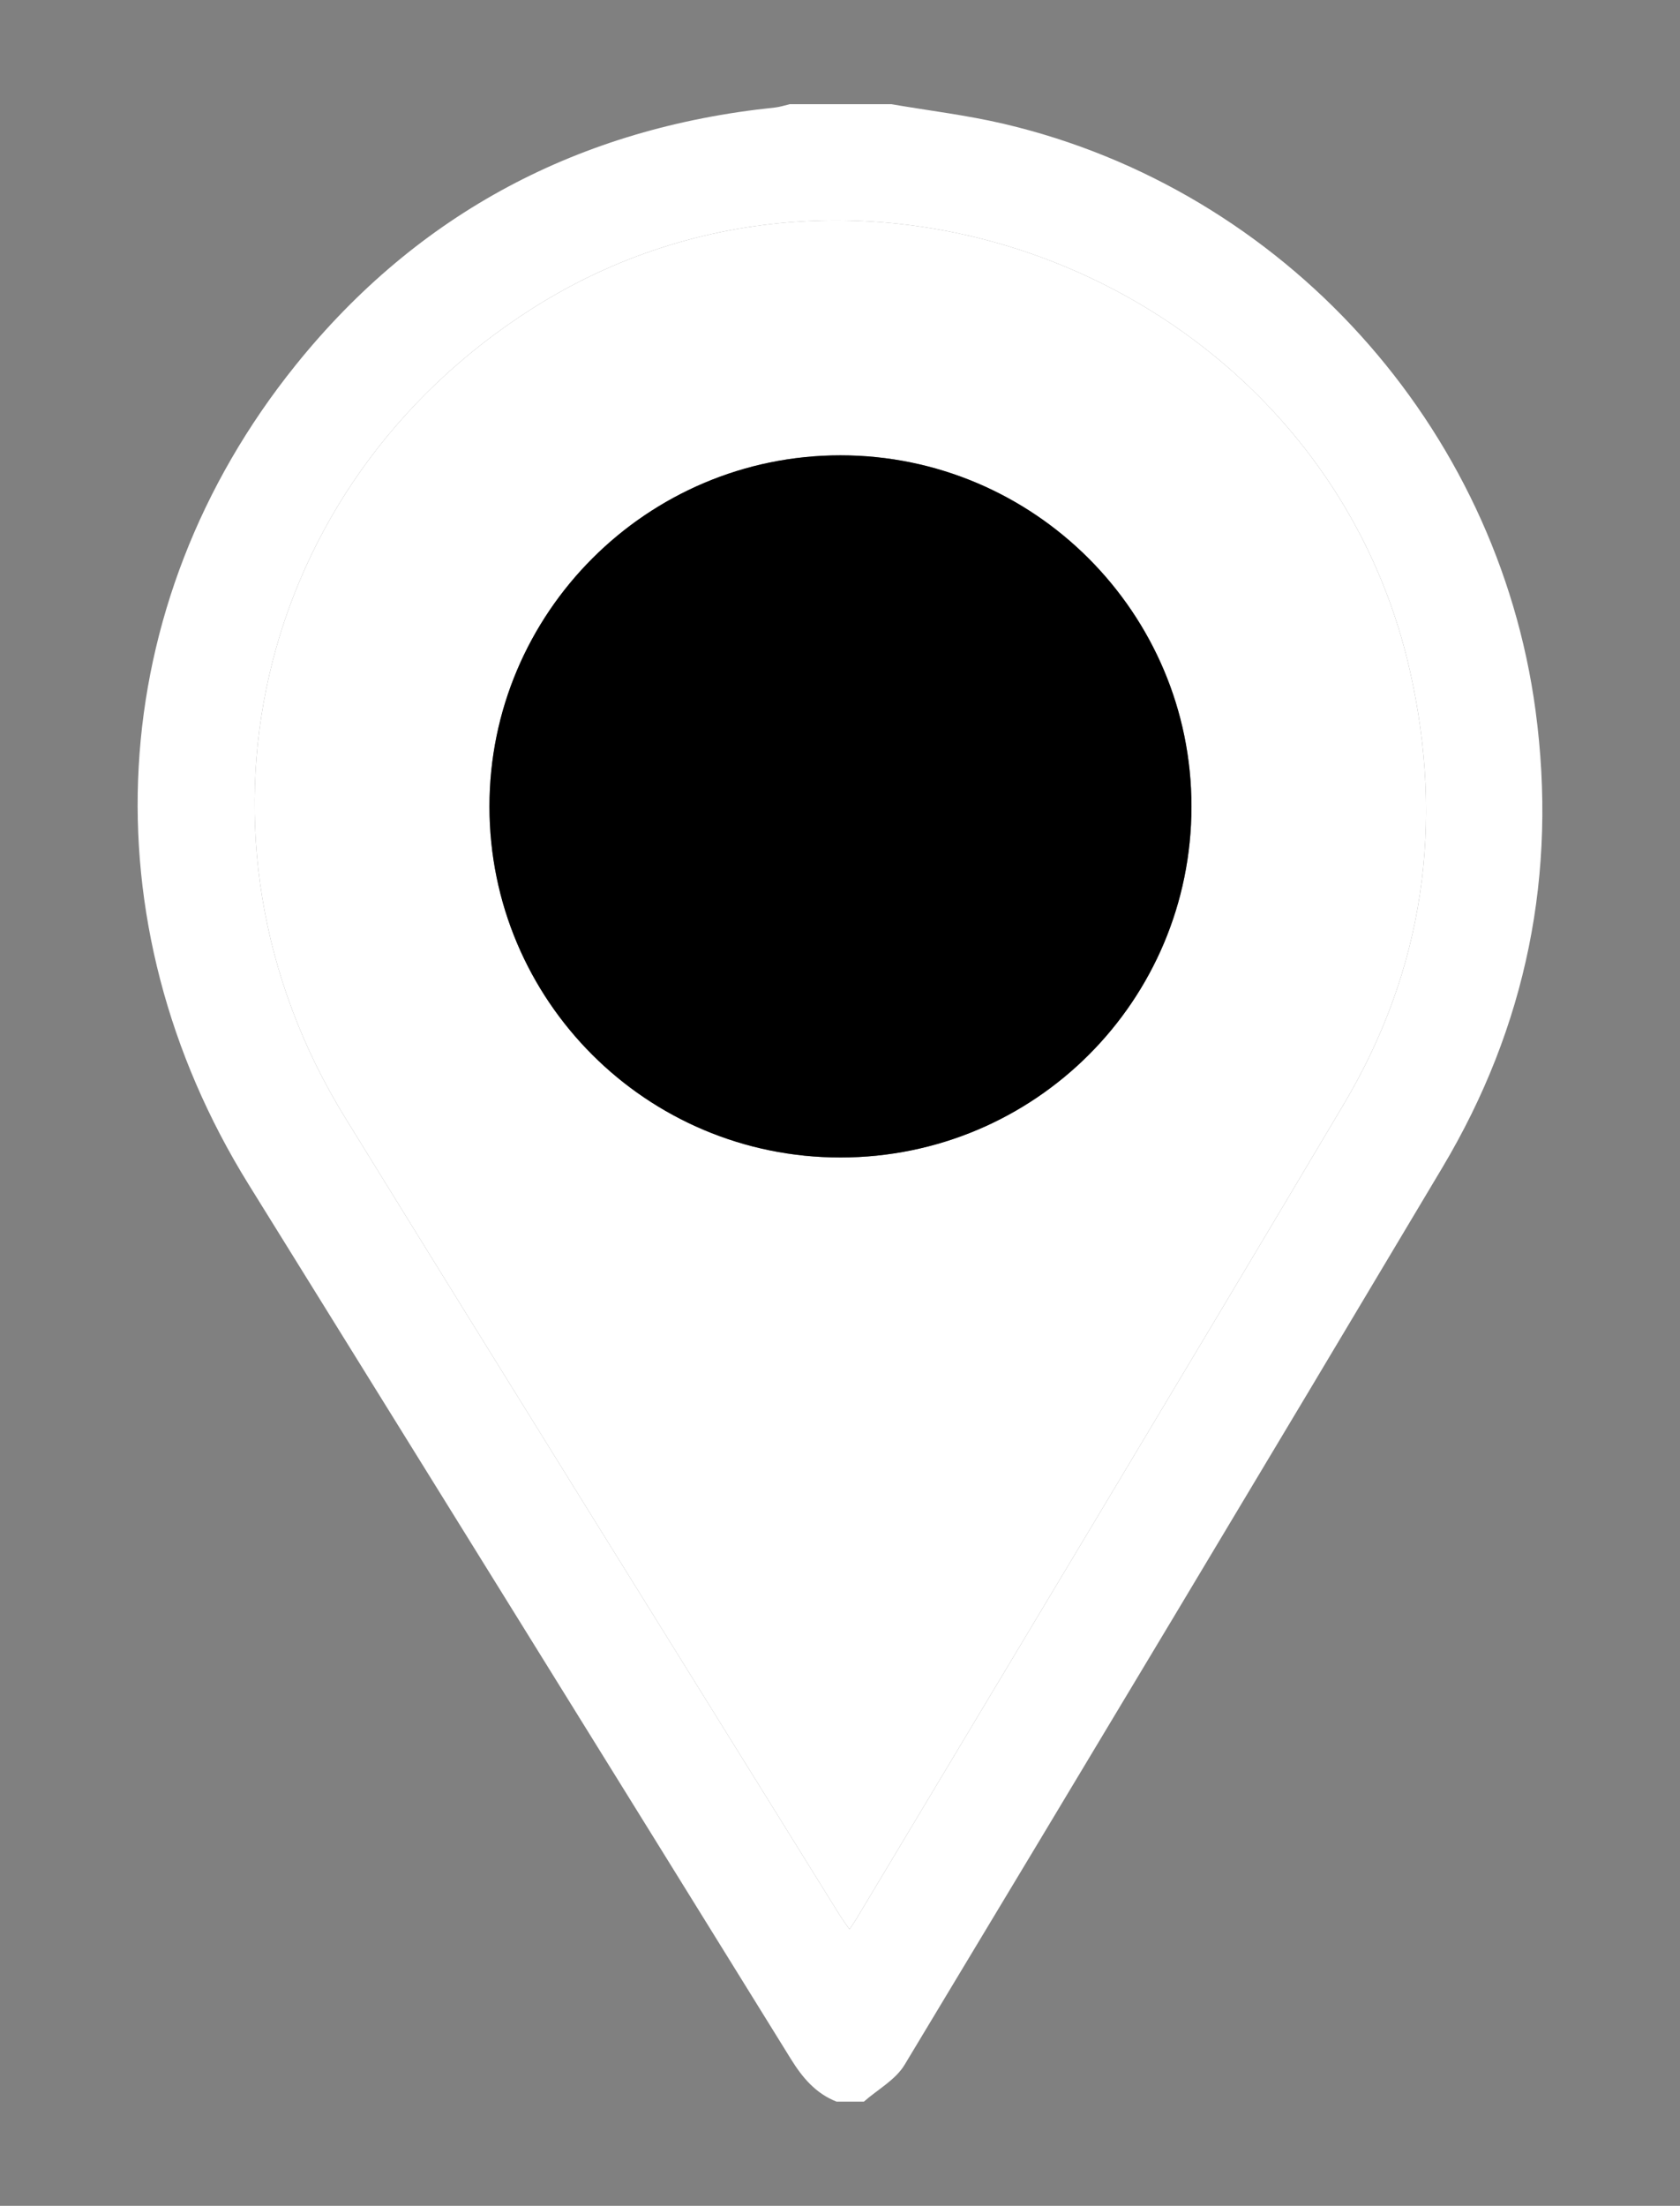 <?xml version="1.0" encoding="utf-8"?>
<!-- Generator: Adobe Illustrator 17.0.0, SVG Export Plug-In . SVG Version: 6.00 Build 0)  -->
<!DOCTYPE svg PUBLIC "-//W3C//DTD SVG 1.1//EN" "http://www.w3.org/Graphics/SVG/1.1/DTD/svg11.dtd">
<svg version="1.1" id="Capa_1" xmlns="http://www.w3.org/2000/svg" xmlns:xlink="http://www.w3.org/1999/xlink" x="0px" y="0px"
	 width="323px" height="424px" viewBox="0 0 323 424" enable-background="new 0 0 323 424" xml:space="preserve">
<rect x="0" y="0" width="323" height="424" fill="#808080" stroke="none"/>
<path fill="#FFFFFF" d="M171.339,20.024c7.229,1.241,14.545,2.11,21.672,3.783c53.81,12.63,94.88,58.064,102.219,112.794
	c4.204,31.352-1.738,60.685-17.905,87.802C242.994,281.99,208.51,339.486,173.909,396.91c-1.736,2.88-5.174,4.734-7.82,7.066
	c-1.75,0-3.5,0-5.249,0c-4.02-1.582-6.564-4.611-8.801-8.225c-34.707-56.06-69.499-112.068-104.252-168.1
	c-31.258-50.399-28.072-111.329,9.045-157.455C80.41,40.895,111.47,24.546,148.98,20.67c0.966-0.1,1.908-0.425,2.861-0.645
	C158.34,20.024,164.839,20.024,171.339,20.024z M163.321,370.855c0.577-0.871,1.002-1.461,1.375-2.083
	c31.232-52.146,62.587-104.22,93.634-156.476c15.425-25.961,19.41-53.906,12.744-83.372
	c-16.752-74.05-104.838-110.34-168.847-69.553C48.782,93.425,33.115,160.942,66.378,214.874
	c31.517,51.103,63.286,102.05,94.951,153.062C161.906,368.867,162.563,369.749,163.321,370.855z"/>
<path fill="#FFFFFF" d="M163.321,370.855c-0.758-1.106-1.414-1.987-1.992-2.918c-31.665-51.012-63.434-101.959-94.951-153.062
	C33.115,160.942,48.782,93.425,102.226,59.37c64.009-40.787,152.095-4.497,168.847,69.553c6.666,29.466,2.681,57.411-12.744,83.372
	c-31.047,52.256-62.402,104.33-93.634,156.476C164.323,369.393,163.897,369.984,163.321,370.855z M161.594,222.492
	c37.345-0.015,67.469-30.129,67.481-67.457c0.012-37.208-30.279-67.512-67.485-67.513c-37.191-0.001-67.493,30.313-67.485,67.513
	C94.112,192.315,124.318,222.507,161.594,222.492z"/>
<path d="M161.589,87.522c-37.19-0.001-67.492,30.314-67.485,67.513c0.007,37.281,30.214,67.472,67.49,67.457
	c37.346-0.016,67.469-30.129,67.48-67.457C229.086,117.826,198.795,87.523,161.589,87.522z"/>
</svg>
